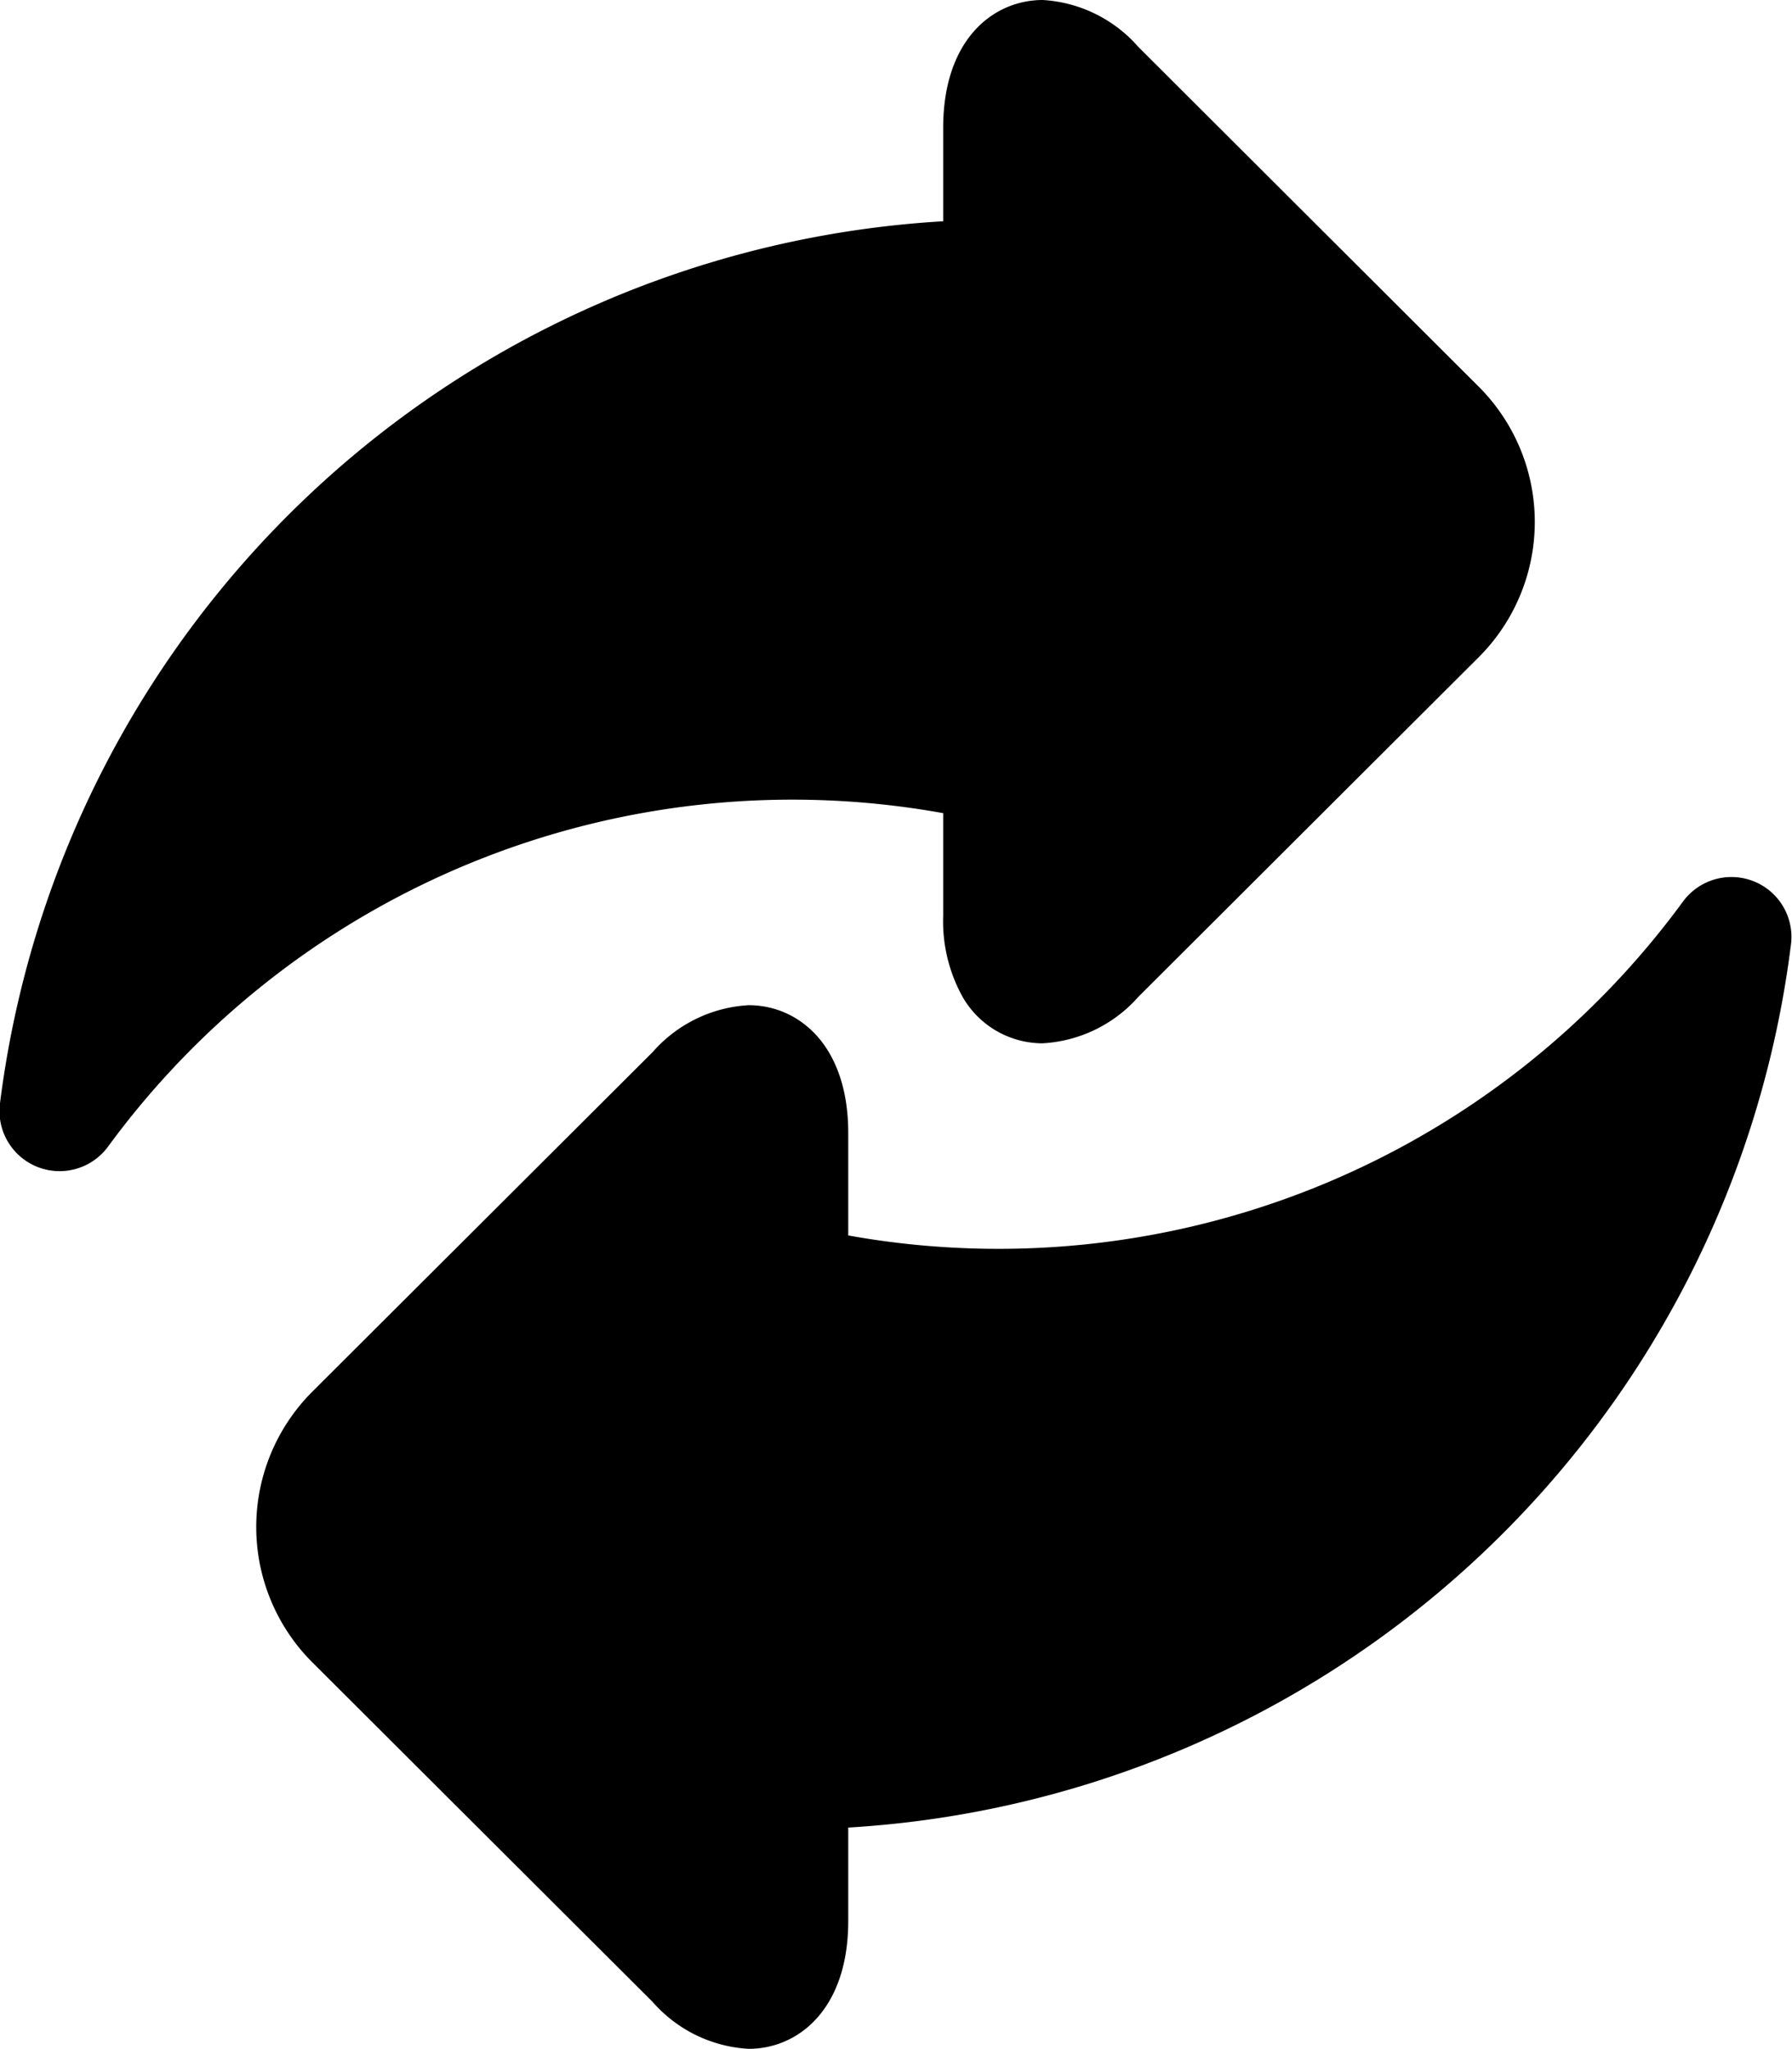 <svg xmlns="http://www.w3.org/2000/svg" width="15.741" height="18" viewBox="0 0 15.741 18">
  <g id="icon-transition" transform="translate(0)">
    <path id="Path_1564" data-name="Path 1564" d="M8.286,7.144v.9a1.371,1.371,0,0,0,.171.715.811.811,0,0,0,.7.407A1.21,1.21,0,0,0,10,8.758l2.99-2.984a1.68,1.68,0,0,0,0-2.377L10,.412A1.209,1.209,0,0,0,9.161,0c-.436,0-.875.347-.875,1.123v.821A8.874,8.874,0,0,0,0,9.7a.528.528,0,0,0,.949.375A7.451,7.451,0,0,1,8.286,7.144Zm0,0" transform="translate(-0.001)"/>
    <path id="Path_1565" data-name="Path 1565" d="M77.4,218.8a.528.528,0,0,0-.62.179,7.451,7.451,0,0,1-7.332,2.933v-.9c0-.775-.44-1.123-.875-1.123a1.21,1.21,0,0,0-.843.412l-2.99,2.984a1.681,1.681,0,0,0,0,2.377l2.99,2.984a1.21,1.21,0,0,0,.843.412c.435,0,.875-.347.875-1.123v-.821a8.874,8.874,0,0,0,8.281-7.759A.526.526,0,0,0,77.4,218.8Zm0,0" transform="translate(-61.997 -211.058)"/>
  </g>
</svg>
